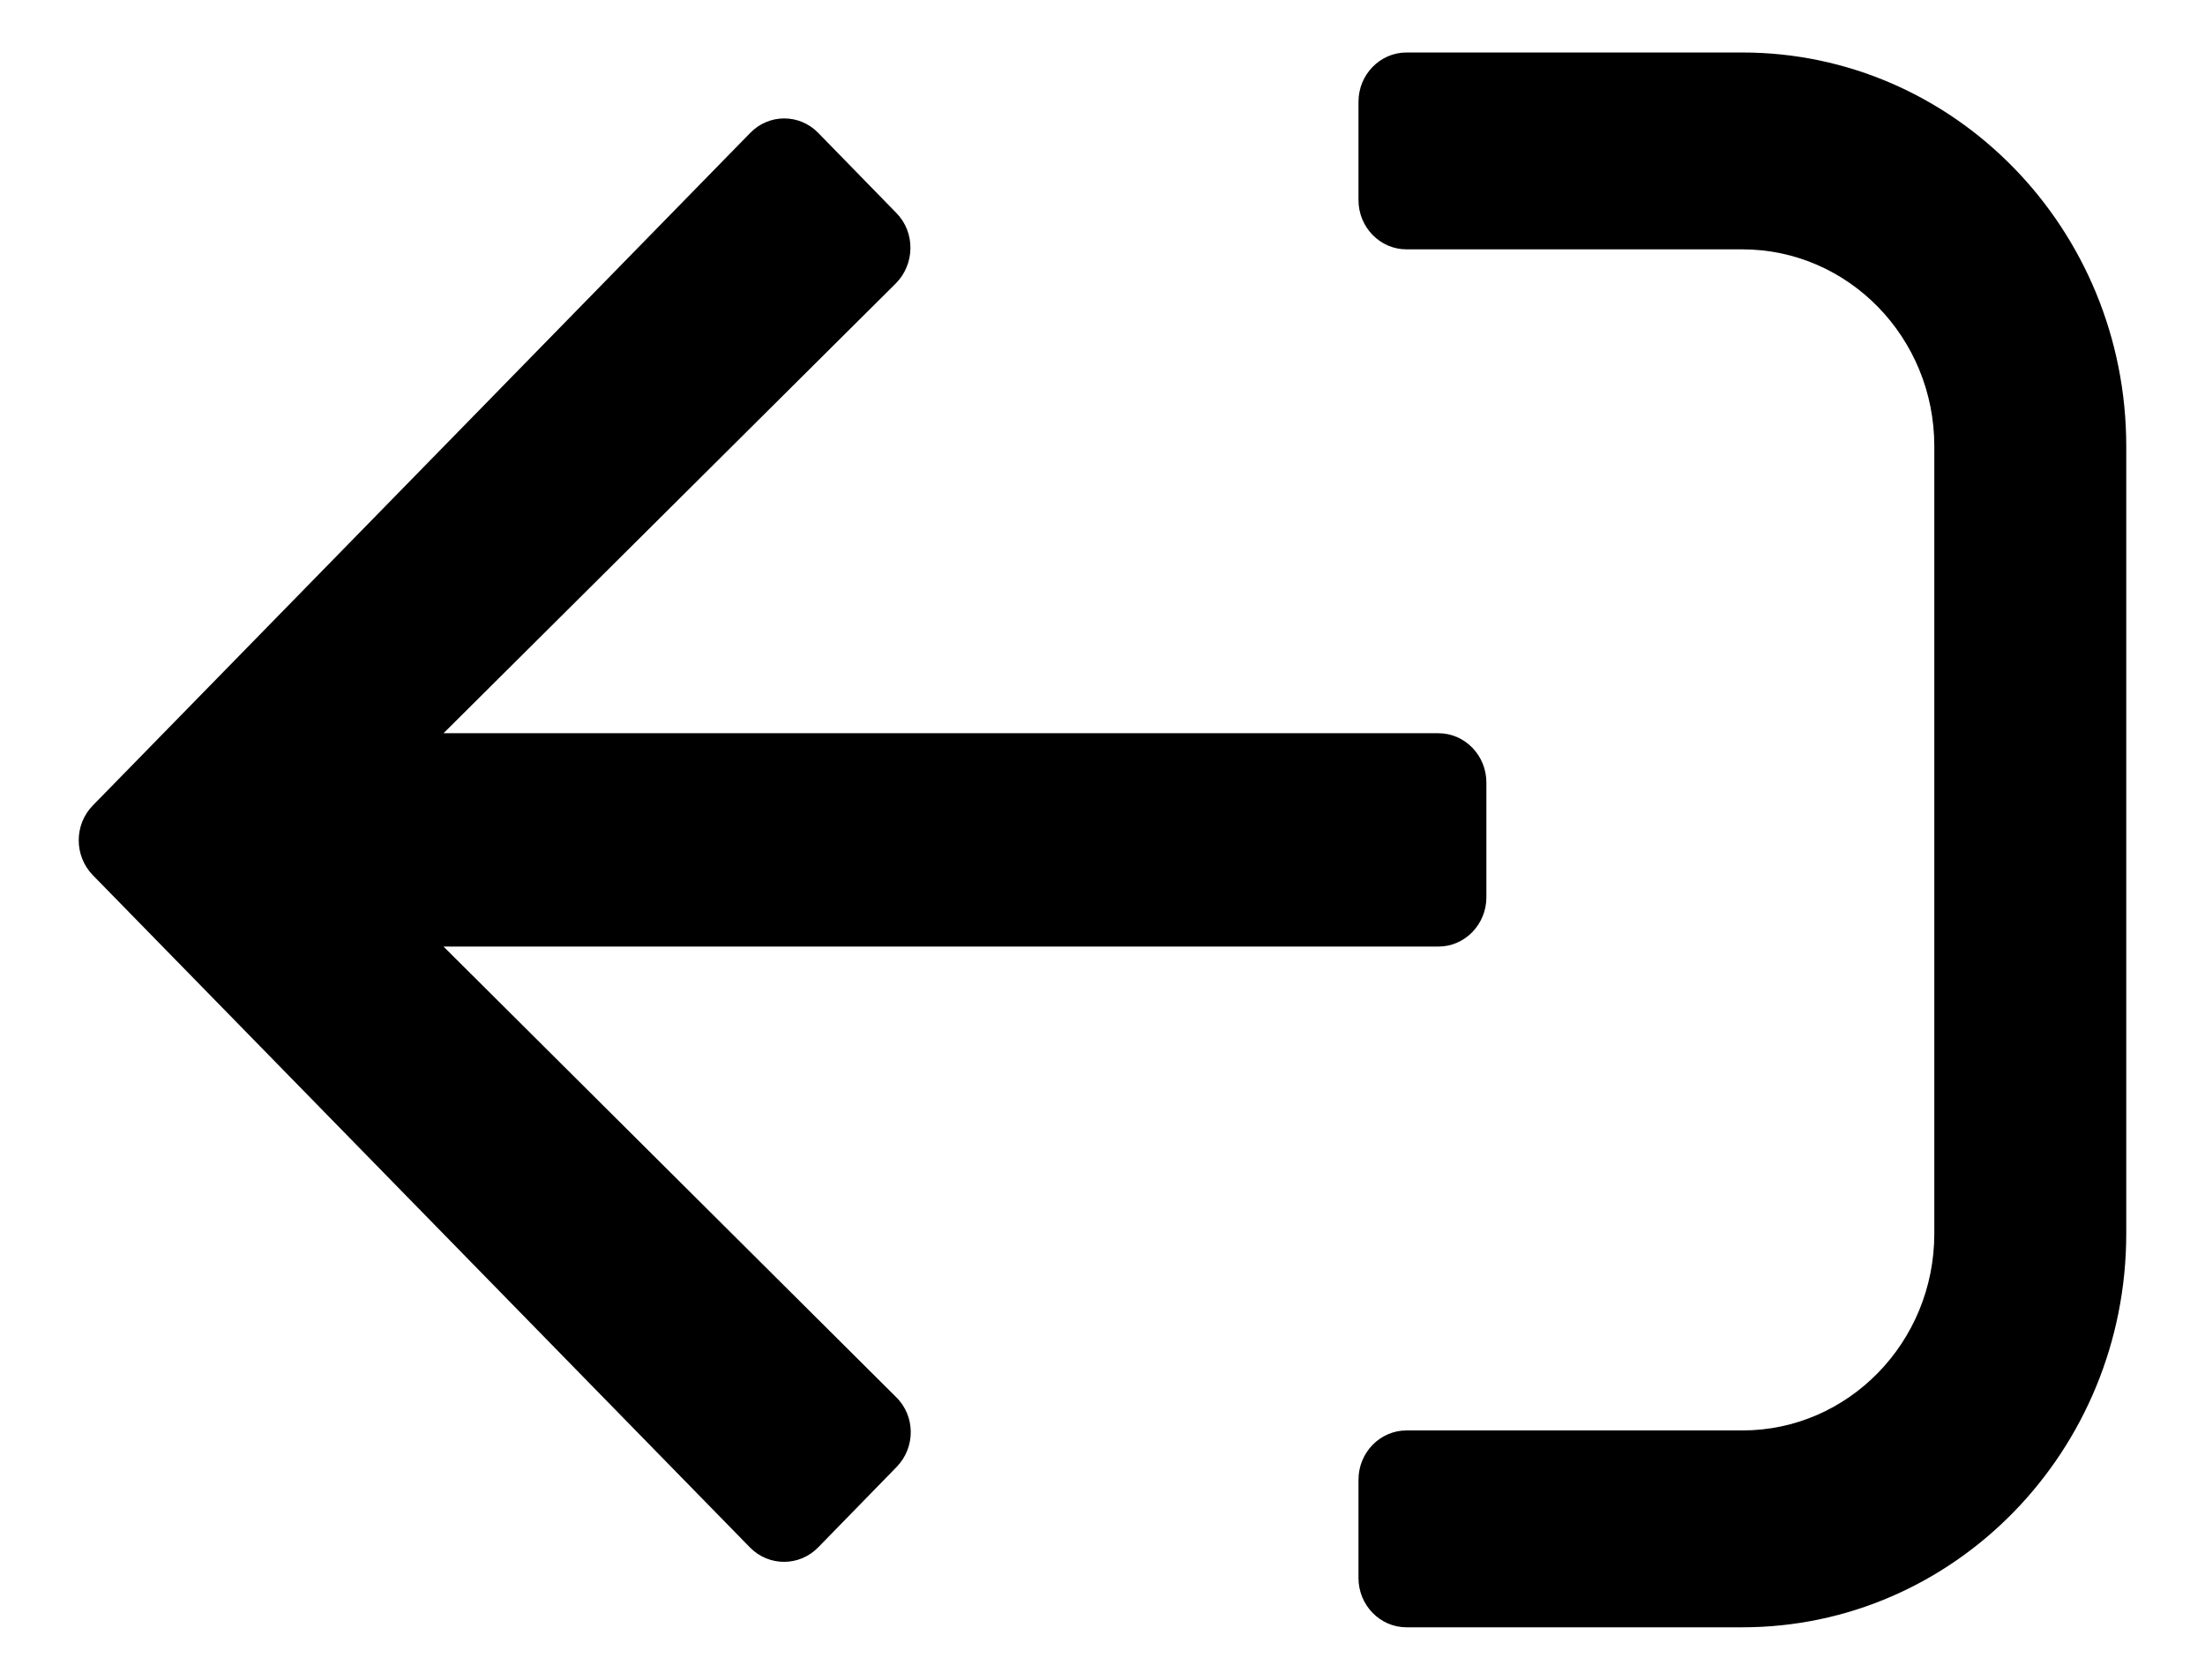 <svg xmlns="http://www.w3.org/2000/svg" width="100%" height="100%" viewBox="0 0 21 16" id="signout">
  <title>Sign out</title>
  <path
    d="M16.594 15.5L13.395 15.5C13.143 15.5 12.938 15.289 12.938 15.031L12.938 14.094C12.938 13.836 13.143 13.625 13.395 13.625L16.594 13.625C17.603 13.625 18.422 12.785 18.422 11.75L18.422 4.25C18.422 3.215 17.603 2.375 16.594 2.375L13.395 2.375C13.143 2.375 12.938 2.164 12.938 1.906L12.938 0.969C12.938 0.711 13.143 0.5 13.395 0.5L16.594 0.5C18.612 0.5 20.25 2.18 20.25 4.25L20.25 11.75C20.25 13.82 18.612 15.5 16.594 15.5ZM7.793 14.738L8.539 13.973C8.722 13.785 8.718 13.484 8.532 13.305L4.224 9.016L13.7 9.016C13.951 9.016 14.156 8.805 14.156 8.547L14.156 7.453C14.156 7.195 13.951 6.984 13.7 6.984L4.224 6.984L8.532 2.699C8.714 2.516 8.718 2.215 8.539 2.031L7.793 1.266C7.614 1.082 7.324 1.082 7.145 1.266L0.884 7.672C0.705 7.855 0.705 8.152 0.884 8.336L7.145 14.742C7.324 14.922 7.614 14.922 7.793 14.738Z"
    fill="currentColor" />
</svg>